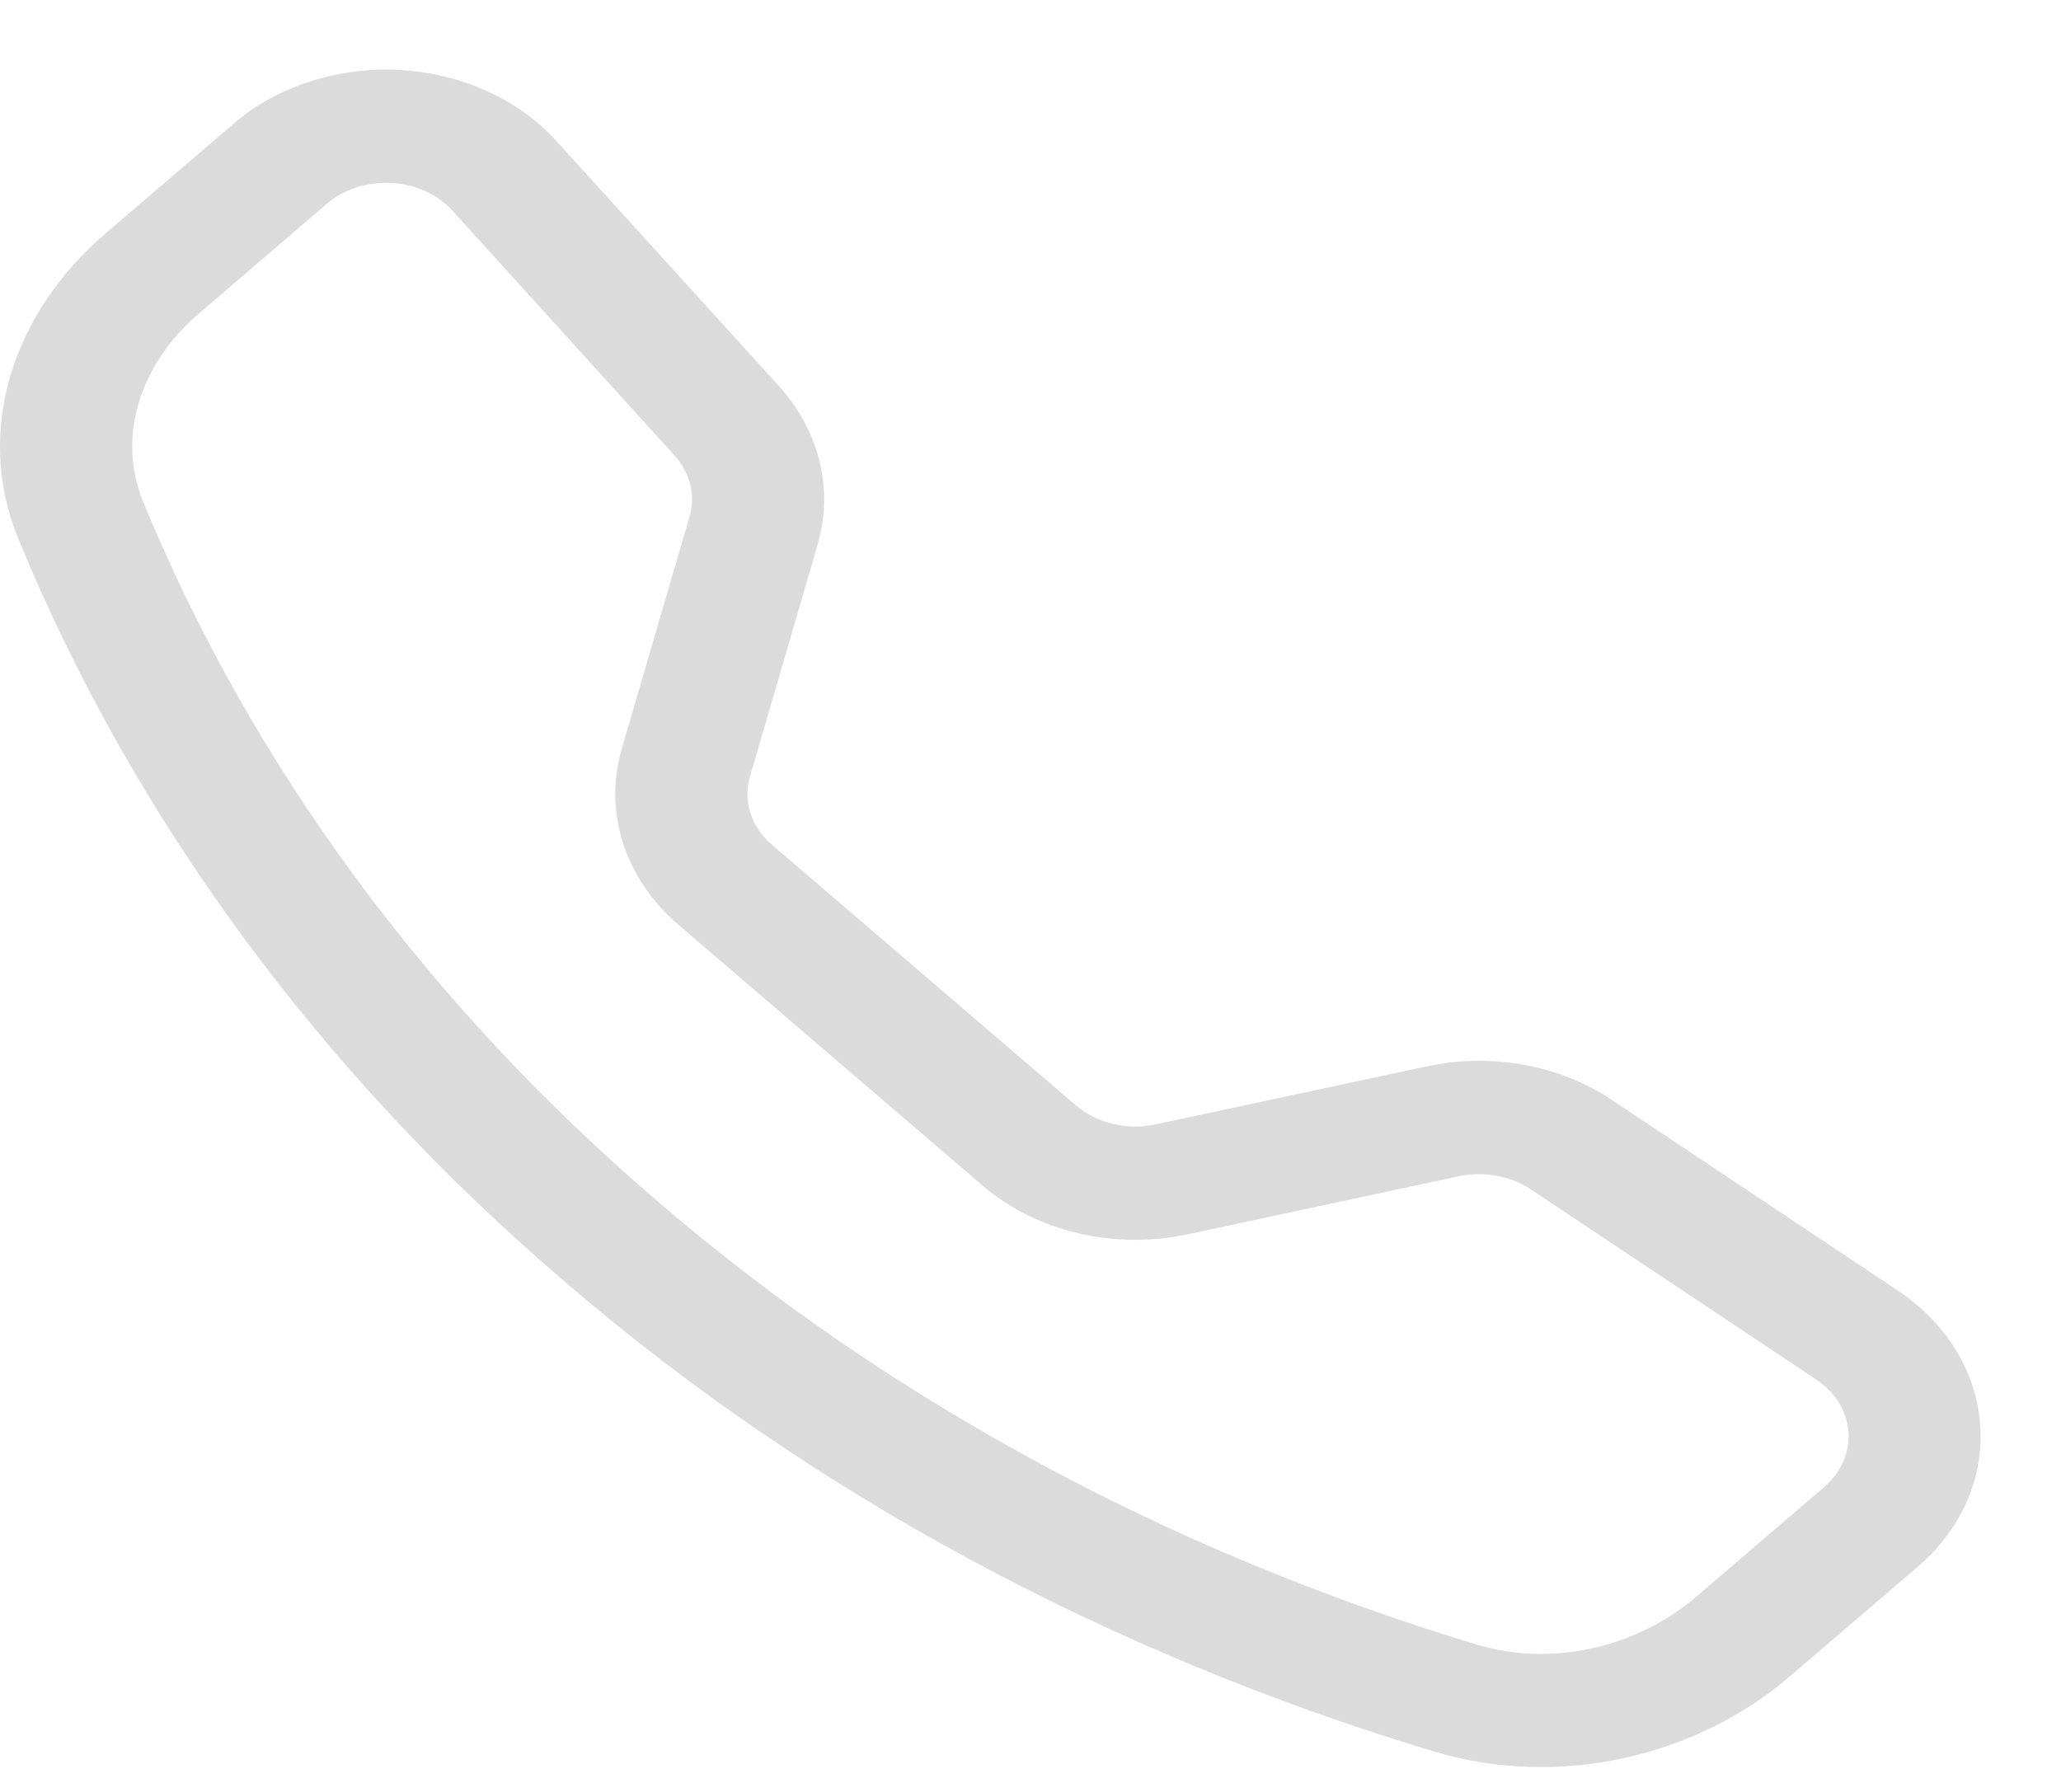 <svg width="23" height="20" viewBox="0 0 23 20" fill="none" xmlns="http://www.w3.org/2000/svg">
<g clip-path="url(#clip0_42_127)">
<path d="M5.048 2.35C4.967 2.26 4.864 2.186 4.746 2.133C4.629 2.08 4.499 2.049 4.367 2.042C4.234 2.035 4.101 2.052 3.977 2.092C3.853 2.132 3.74 2.195 3.646 2.276L2.218 3.501C1.551 4.074 1.305 4.885 1.596 5.597C2.806 8.542 4.774 11.216 7.354 13.421C9.926 15.632 13.046 17.319 16.482 18.356C17.312 18.606 18.258 18.395 18.927 17.823L20.355 16.599C20.449 16.518 20.522 16.422 20.569 16.315C20.616 16.209 20.637 16.095 20.628 15.981C20.62 15.867 20.584 15.757 20.522 15.656C20.46 15.555 20.373 15.467 20.268 15.397L17.081 13.273C16.969 13.198 16.839 13.147 16.7 13.122C16.561 13.097 16.418 13.099 16.28 13.128L13.255 13.776C12.851 13.863 12.428 13.858 12.027 13.763C11.626 13.668 11.26 13.485 10.966 13.233L7.573 10.323C7.279 10.071 7.066 9.758 6.954 9.414C6.843 9.07 6.837 8.708 6.938 8.361L7.695 5.768C7.729 5.651 7.732 5.527 7.703 5.408C7.674 5.289 7.613 5.178 7.526 5.082L5.048 2.35ZM2.603 1.383C2.845 1.175 3.135 1.015 3.455 0.911C3.775 0.807 4.117 0.763 4.458 0.781C4.799 0.8 5.132 0.88 5.434 1.017C5.737 1.154 6.002 1.344 6.211 1.576L8.69 4.306C9.144 4.807 9.304 5.459 9.125 6.075L8.369 8.668C8.33 8.802 8.332 8.943 8.375 9.077C8.418 9.21 8.501 9.332 8.615 9.429L12.009 12.339C12.123 12.437 12.265 12.508 12.421 12.544C12.577 12.582 12.742 12.583 12.899 12.549L15.922 11.902C16.277 11.826 16.647 11.82 17.005 11.884C17.362 11.949 17.698 12.083 17.986 12.275L21.172 14.399C22.317 15.163 22.422 16.613 21.397 17.491L19.968 18.715C18.946 19.591 17.419 19.976 15.994 19.546C12.349 18.447 9.039 16.658 6.311 14.312C3.575 11.974 1.488 9.138 0.205 6.014C-0.295 4.794 0.154 3.483 1.176 2.607L2.605 1.383H2.603Z" fill="#DBDBDB"/>
</g>
<defs>
<clipPath id="clip0_42_127">
<rect width="22.102" height="18.945" fill="white" transform="translate(0 0.777)"/>
</clipPath>
</defs>
</svg>
